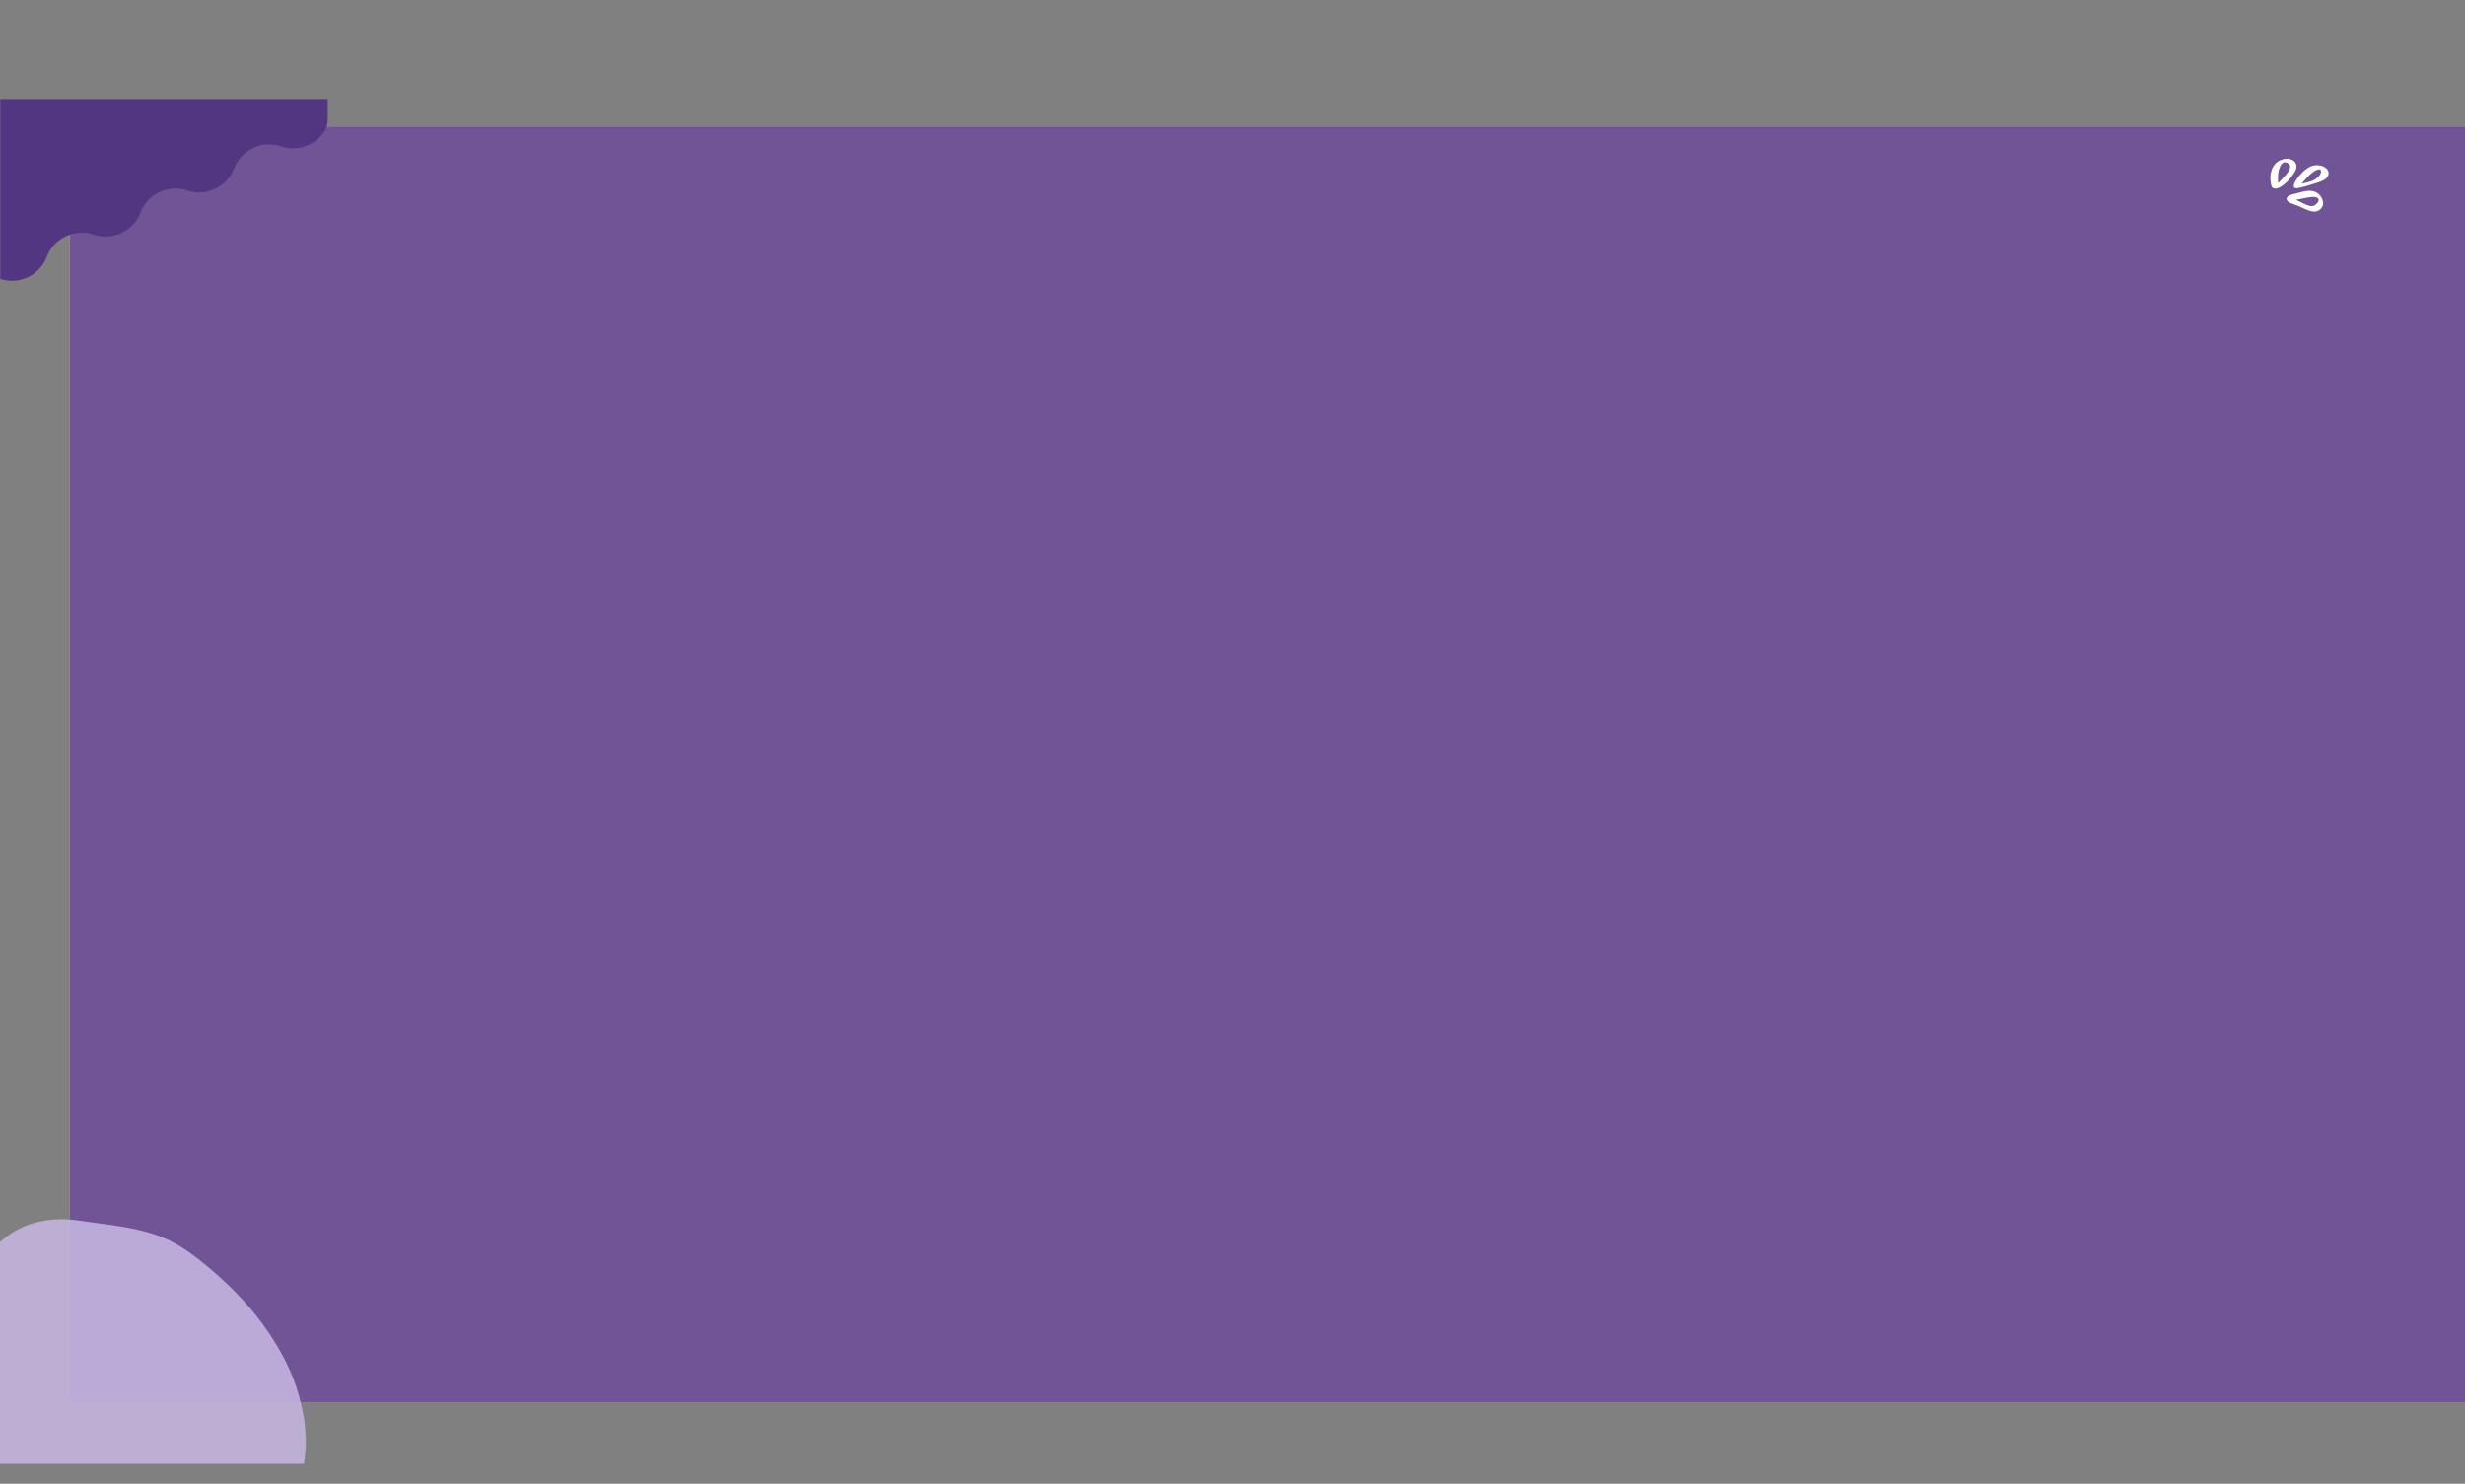 <?xml version="1.0" encoding="UTF-8" standalone="no"?>
<svg
   width="1482"
   height="892"
   viewBox="0 0 1482 892"
   fill="none"
   version="1.1"
   id="svg8"
   sodipodi:docname="about-us-bg.svg"
   inkscape:version="1.4.2 (f4327f4, 2025-05-13)"
   xmlns:inkscape="http://www.inkscape.org/namespaces/inkscape"
   xmlns:sodipodi="http://sodipodi.sourceforge.net/DTD/sodipodi-0.dtd"
   xmlns="http://www.w3.org/2000/svg"
   xmlns:svg="http://www.w3.org/2000/svg">
  <rect x="0" y="0" width="1482" height="892" fill="#808080" stroke="none"/>
  <defs
     id="defs8" />
  <sodipodi:namedview
     id="namedview8"
     pagecolor="#ffffff"
     bordercolor="#000000"
     borderopacity="0.25"
     inkscape:showpageshadow="2"
     inkscape:pageopacity="0.0"
     inkscape:pagecheckerboard="0"
     inkscape:deskcolor="#d1d1d1"
     inkscape:zoom="0.91479821"
     inkscape:cx="741.14706"
     inkscape:cy="446"
     inkscape:window-width="1920"
     inkscape:window-height="1018"
     inkscape:window-x="-6"
     inkscape:window-y="-6"
     inkscape:window-maximized="1"
     inkscape:current-layer="svg8" />
  <rect
     x="42.002"
     y="76"
     width="1440"
     height="767"
     fill="#F6EFFF"
     id="rect1" />
  <rect
     x="42.002"
     y="76"
     width="1440"
     height="767"
     fill="#715496"
     id="rect2" />
  <path
     fill-rule="evenodd"
     clip-rule="evenodd"
     d="M1372.43 95.804C1366.56 97.431 1363.75 103.8 1365.53 111.406C1366.1 113.811 1368.34 113.88 1371.07 112.368C1373.95 110.741 1377.35 107.328 1379.85 102.952C1382.52 98.21 1378.33 94.155 1372.43 95.804ZM1375.19 97.912C1378.1 99.447 1377.35 102.082 1372.48 107.145L1369.65 110.1L1369.57 107.878C1369.34 100.844 1371.94 96.194 1375.19 97.912ZM1389.14 100.066C1385.15 101.715 1379.05 108.771 1379.05 111.749C1379.05 113.697 1380.62 113.628 1388.34 111.337C1394.45 109.527 1397.38 108.496 1398.69 107.053C1403.05 102.311 1395.68 97.362 1389.14 100.066ZM1395.17 102.219C1396.53 104.075 1393.18 107.901 1389.19 109.069C1385.92 110.031 1383.68 110.558 1383.91 110.26C1384.04 110.123 1384.84 109.183 1385.69 108.176C1389.71 103.433 1394.06 100.707 1395.17 102.219ZM1379.92 116.423C1374.28 117.293 1372.25 120.73 1379.02 122.792C1380.21 123.158 1382.76 124.212 1384.69 125.129C1390.33 127.855 1393.13 127.9 1395.5 125.335C1397.33 123.365 1396.87 120.203 1395.12 117.866C1390.82 112.116 1382.96 115.942 1379.92 116.423ZM1392.95 118.783C1394.42 119.447 1394.37 120.959 1392.82 122.494C1390.74 124.556 1388.99 124.441 1384.02 121.898L1380.41 120.066C1380.98 119.974 1383.01 119.676 1386.41 118.966C1389.53 118.279 1391.72 118.233 1392.95 118.783Z"
     fill="white"
     id="path2" />
  <path
     opacity="0.88"
     d="M 182.804,879.974 H -33.559 c -0.596,-0.996 -1.117,-1.992 -1.563,-3.041 -3.127,-7.34 -1.712,-15.572 -1.266,-23.07 0.893,-16.254 2.606,-32.456 6.18,-48.5 3.499,-15.887 10.275,-31.197 19.656,-45.879 4.914,-7.655 11.094,-14.785 20.698,-20.029 7.371,-3.985 15.71,-6.134 25.017,-6.449 7.222,-0.262 14.667,1.154 21.815,2.097 12.881,1.731 25.687,3.356 37.525,7.551 10.498,3.722 19.283,9.857 26.952,16.044 14.221,11.43 26.804,23.962 36.632,37.542 9.753,13.422 17.571,27.841 21.666,42.68 2.233,8.074 3.722,16.359 4.095,24.643 0.223,5.505 -0.224,10.958 -1.043,16.411 z"
     fill="#c6b6e0"
     id="path4" />
  <path
     d="m 140.782,101.244 c -4.226,11.186 -16.845,17.133 -28.162,13.274 -11.318,-3.86 -23.936,2.088 -28.162,13.273 -4.226,11.186 -16.845,17.134 -28.163,13.274 -11.317,-3.86 -23.936,2.088 -28.162,13.274 -4.226,11.186 -16.641,17.203 -27.958,13.343 V 59.521 H 197.03 v 11.869 c 0,2.32 -0.341,4.667 -1.497,6.678 -5.21,9.063 -16.396,13.378 -26.589,9.902 -11.317,-3.86 -23.936,2.088 -28.162,13.274 z"
     fill="#533681"
     id="path8" />
</svg>
